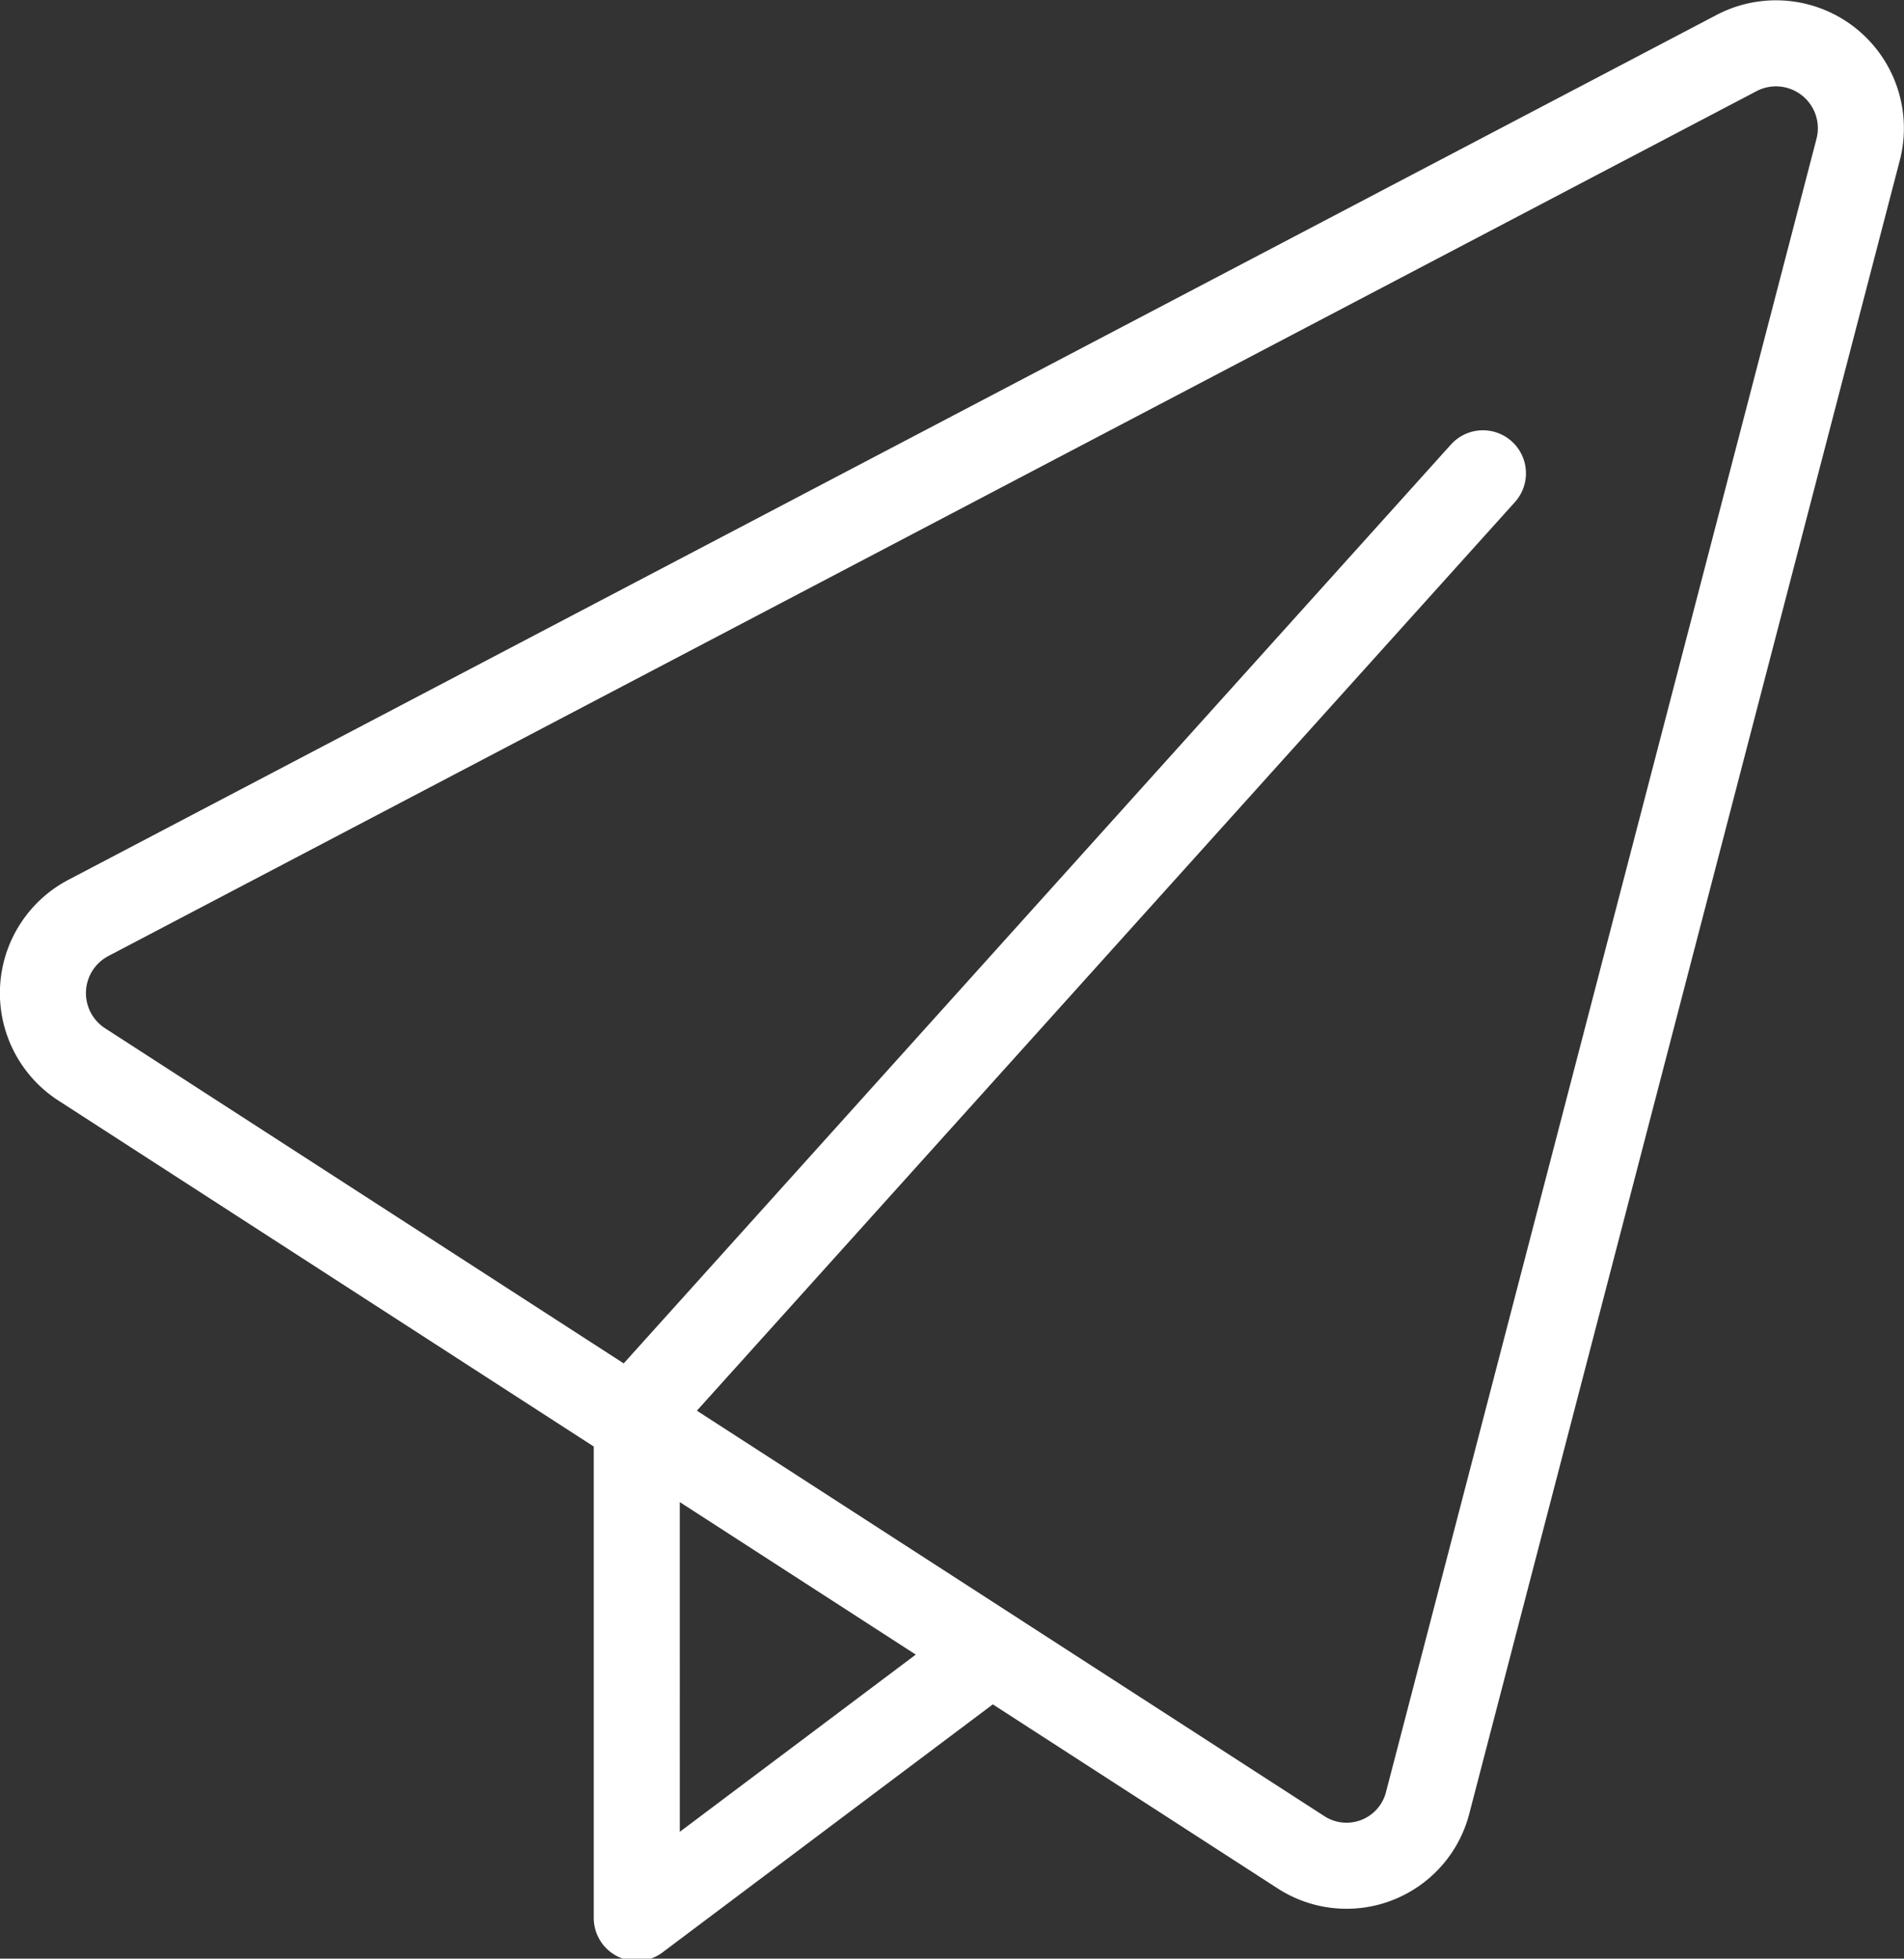 <svg xmlns="http://www.w3.org/2000/svg" viewBox="0 0 33.19 34.14">
  <rect x="0" y="0" width="33.19" height="34.14" fill="#333333" stroke="none"/>
  <defs>
    <style>
      .cls-1 {
        fill: none;
        stroke: #fff;
        stroke-linecap: round;
        stroke-linejoin: round;
        stroke-width: 1.5px;
      }
    </style>
  </defs>
  <g id="Layer_2" data-name="Layer 2">
    <g id="hamburgermenu">
      <path class="cls-1" d="M11.3,24.41,25.85,8.25M17,29l-5.9,4.43V24.52m13.79,6.89,7.5-28.8A1.48,1.48,0,0,0,30.28.92L1.54,16a1.48,1.48,0,0,0-.12,2.55L22.67,32.28A1.46,1.46,0,0,0,24.89,31.41Z"/>
    </g>
  </g>
</svg>

